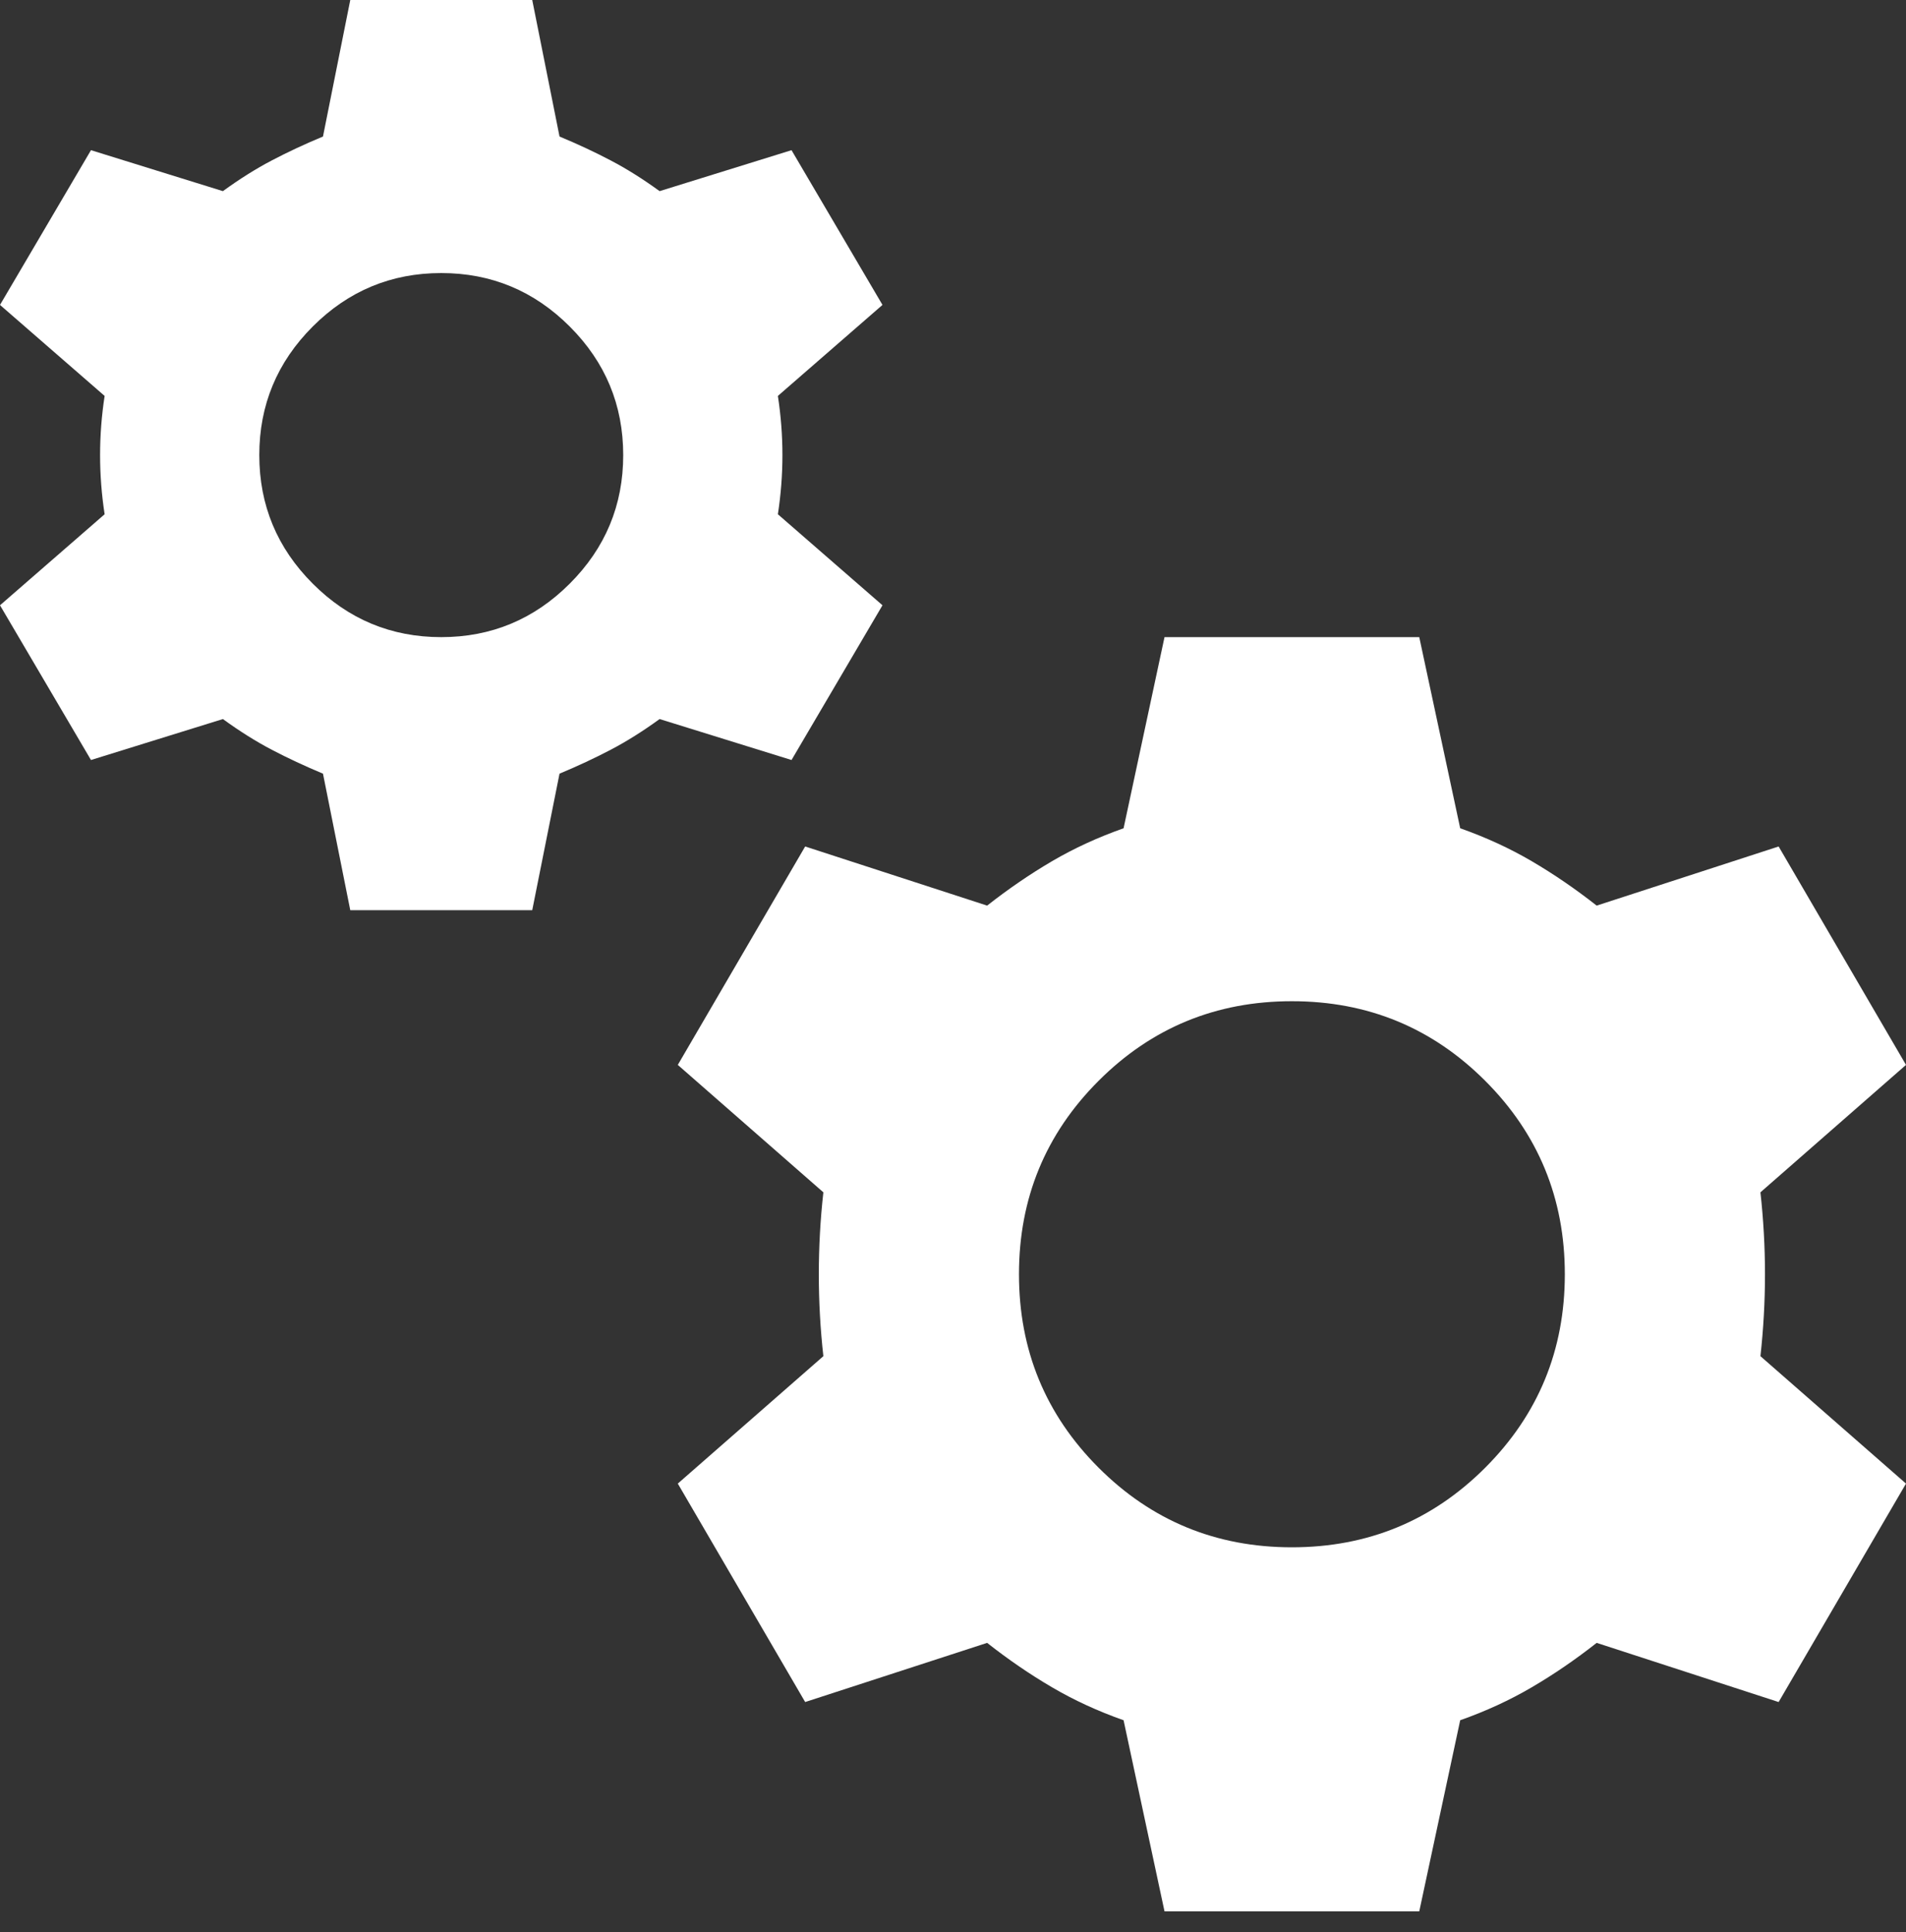 <svg width="75" height="76" viewBox="0 0 75 76" fill="none" xmlns="http://www.w3.org/2000/svg">
<rect x="0" y="0" width="75" height="76" fill="#333333" stroke="none"/>
<path d="M13.783 35.8L12.709 30.43C11.993 30.131 11.322 29.818 10.695 29.49C10.069 29.162 9.427 28.759 8.771 28.282L3.58 29.893L0 23.807L4.117 20.227C3.998 19.451 3.938 18.675 3.938 17.9C3.938 17.124 3.998 16.348 4.117 15.573L0 11.993L3.58 5.907L8.771 7.518C9.427 7.041 10.069 6.638 10.695 6.31C11.322 5.981 11.993 5.668 12.709 5.37L13.783 0H20.943L22.017 5.37C22.733 5.668 23.404 5.981 24.03 6.31C24.657 6.638 25.298 7.041 25.955 7.518L31.146 5.907L34.725 11.993L30.609 15.573C30.728 16.348 30.788 17.124 30.788 17.9C30.788 18.675 30.728 19.451 30.609 20.227L34.725 23.807L31.146 29.893L25.955 28.282C25.298 28.759 24.657 29.162 24.03 29.49C23.404 29.818 22.733 30.131 22.017 30.43L20.943 35.8H13.783ZM17.363 25.06C19.332 25.06 21.017 24.359 22.419 22.956C23.822 21.554 24.523 19.869 24.523 17.9C24.523 15.931 23.822 14.245 22.419 12.843C21.017 11.441 19.332 10.74 17.363 10.74C15.394 10.74 13.708 11.441 12.306 12.843C10.904 14.245 10.203 15.931 10.203 17.9C10.203 19.869 10.904 21.554 12.306 22.956C13.708 24.359 15.394 25.06 17.363 25.06ZM45.823 75.179L44.212 67.661C43.198 67.303 42.258 66.871 41.393 66.363C40.528 65.856 39.678 65.275 38.843 64.618L31.683 66.945L26.671 58.353L32.399 53.341C32.279 52.267 32.22 51.193 32.22 50.119C32.22 49.045 32.279 47.971 32.399 46.897L26.671 41.885L31.683 33.294L38.843 35.62C39.678 34.964 40.528 34.383 41.393 33.875C42.258 33.368 43.198 32.936 44.212 32.578L45.823 25.06H55.847L57.458 32.578C58.472 32.936 59.412 33.368 60.277 33.875C61.143 34.383 61.993 34.964 62.828 35.62L69.988 33.294L75 41.885L69.272 46.897C69.391 47.971 69.451 49.045 69.451 50.119C69.451 51.193 69.391 52.267 69.272 53.341L75 58.353L69.988 66.945L62.828 64.618C61.993 65.275 61.143 65.856 60.277 66.363C59.412 66.871 58.472 67.303 57.458 67.661L55.847 75.179H45.823ZM50.835 60.859C53.819 60.859 56.354 59.815 58.443 57.727C60.531 55.638 61.575 53.103 61.575 50.119C61.575 47.136 60.531 44.6 58.443 42.512C56.354 40.424 53.819 39.38 50.835 39.38C47.852 39.38 45.316 40.424 43.228 42.512C41.14 44.6 40.096 47.136 40.096 50.119C40.096 53.103 41.14 55.638 43.228 57.727C45.316 59.815 47.852 60.859 50.835 60.859Z" fill="white"/>
</svg>
